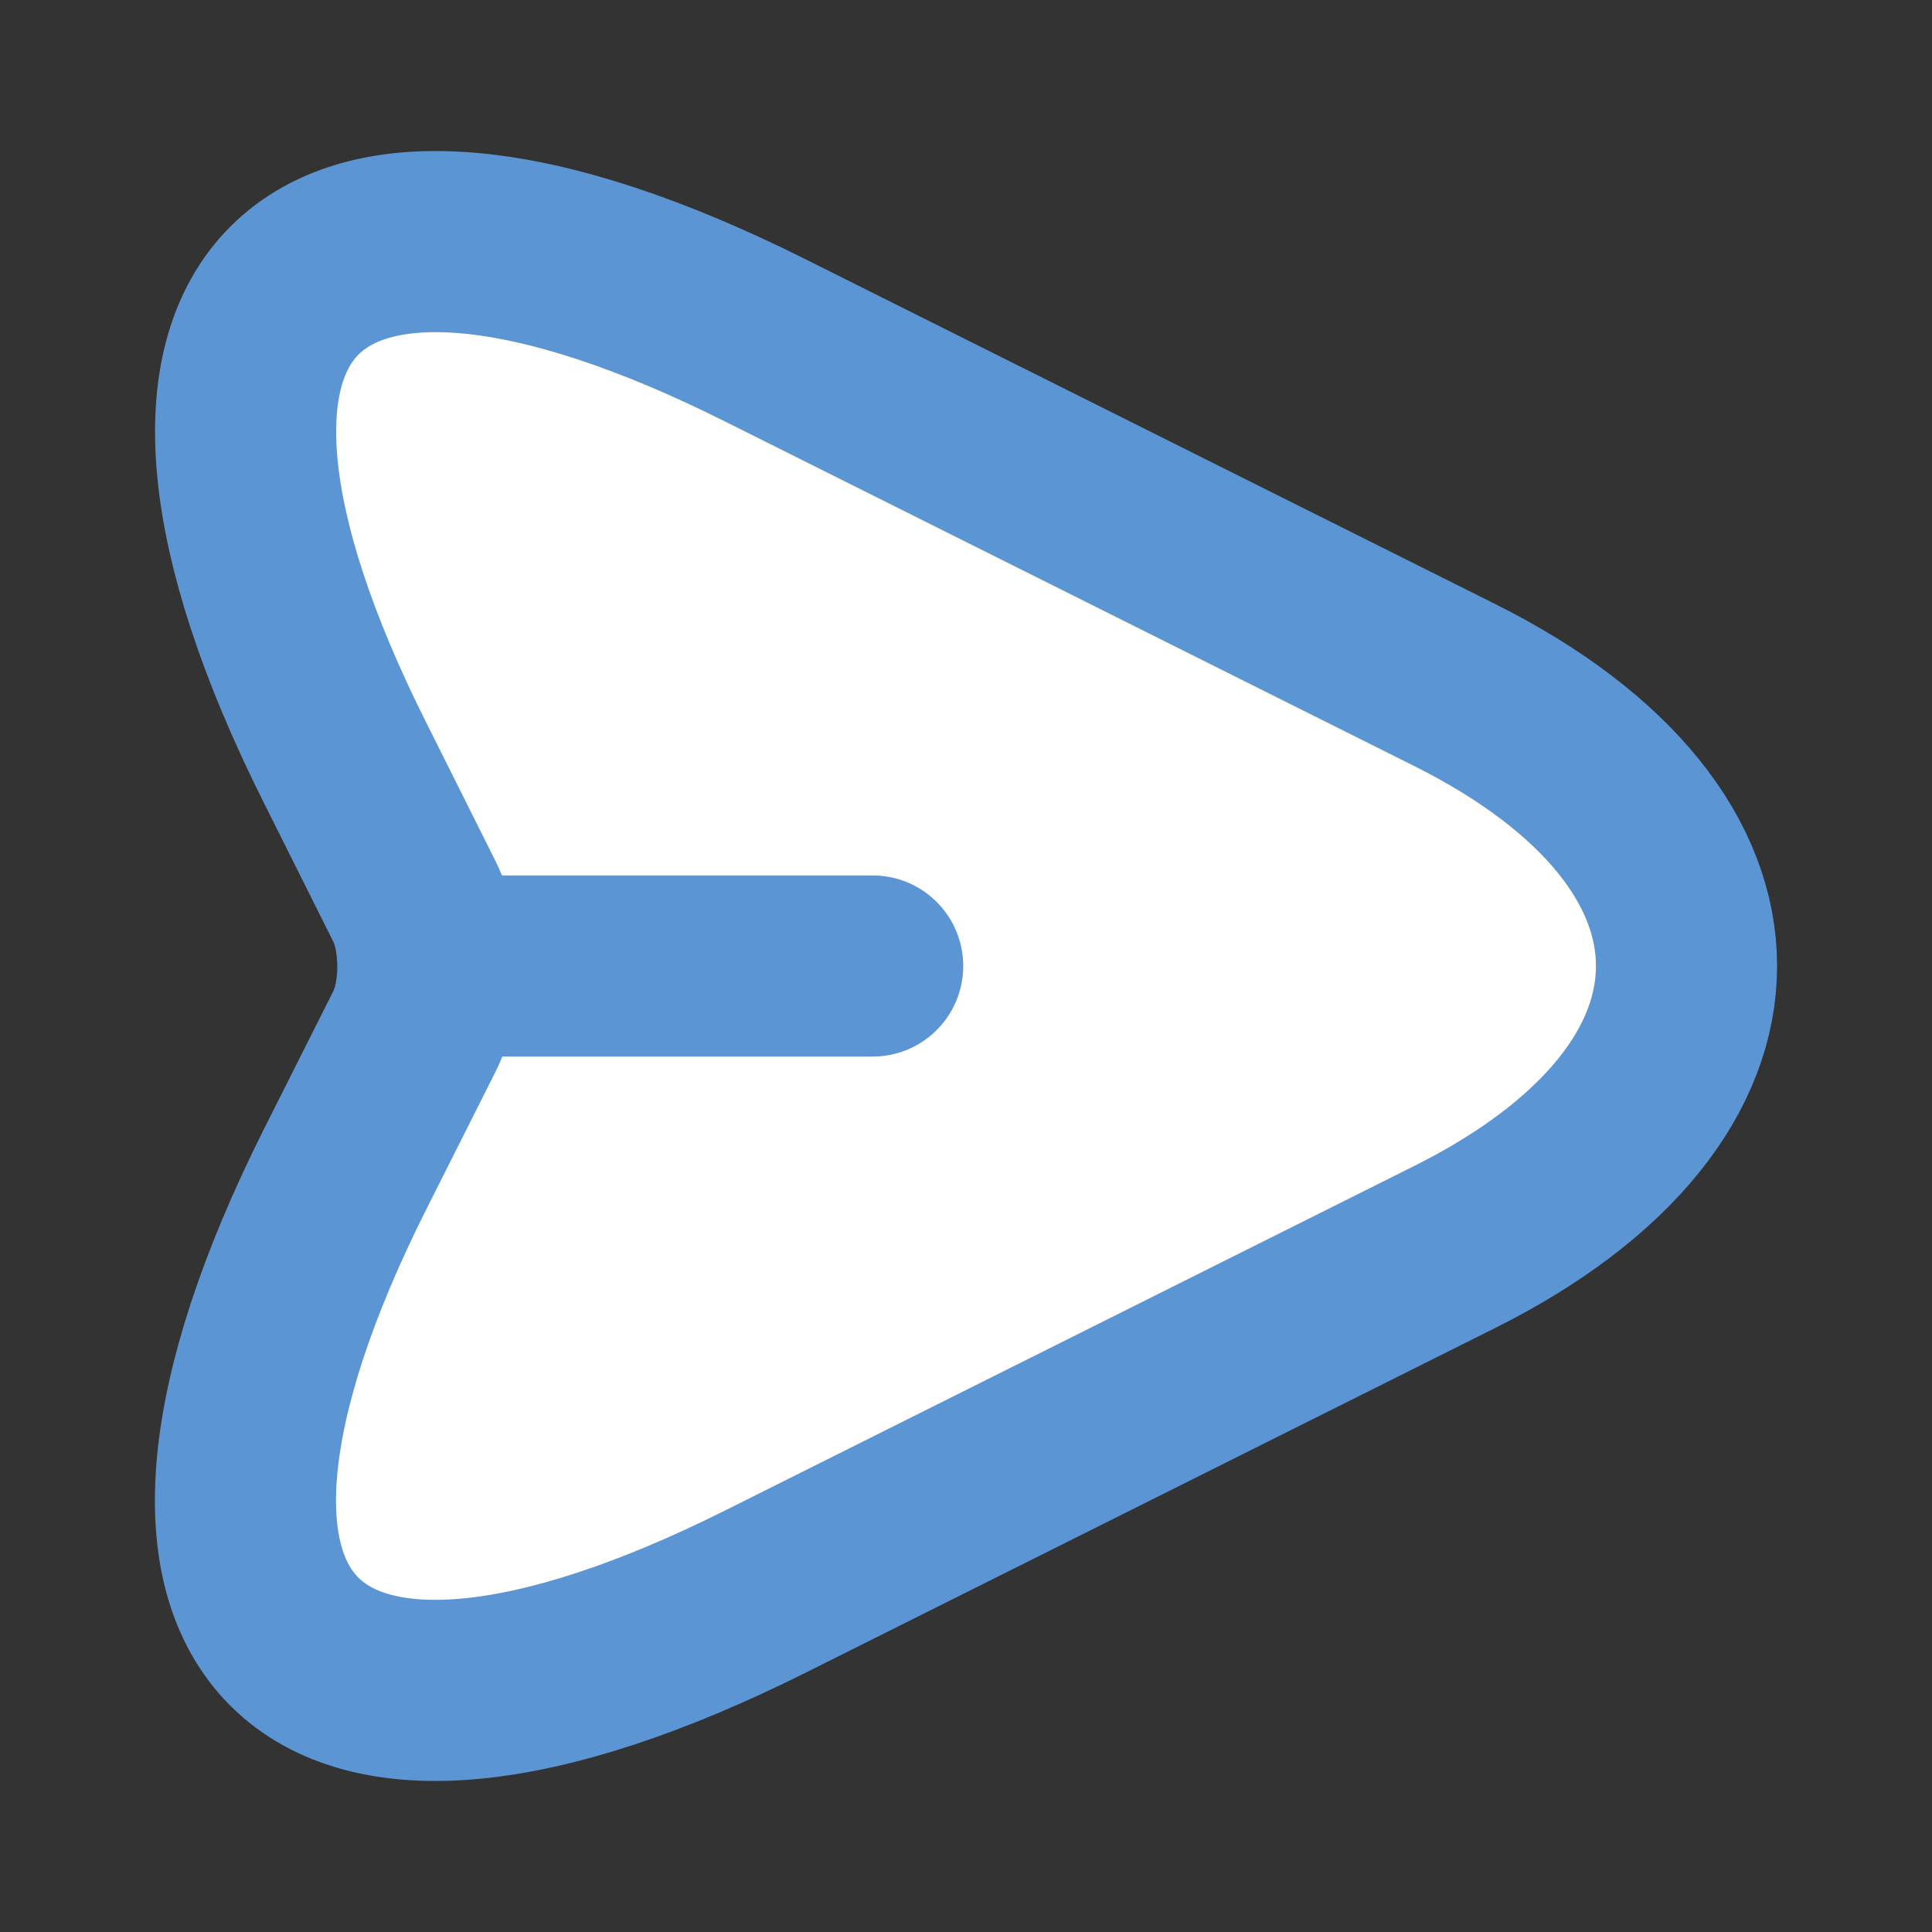 <svg width="16" height="16" viewBox="0 0 16 16" fill="none" xmlns="http://www.w3.org/2000/svg">
    <rect x="0" y="0" width="16" height="16" fill="#333333" stroke="none"/>
    <g id="send-logo">
        <g id="vuesax/linear/send">
            <g id="send">
                <path id="Vector" d="M6.34 2.82L12.047 5.673C14.607 6.953 14.607 9.047 12.047 10.327L6.34 13.18C2.5 15.1 0.933 13.527 2.853 9.693L3.433 8.54C3.58 8.247 3.58 7.76 3.433 7.467L2.853 6.307C0.933 2.473 2.507 0.9 6.34 2.82Z" fill="white" stroke="#5c95d4" stroke-width="1.5" stroke-linecap="round" stroke-linejoin="round"/>
                <path id="Vector_2" d="M3.627 8H7.227" stroke="#5c95d4" stroke-width="1.5" stroke-linecap="round" stroke-linejoin="round"/>
            </g>
        </g>
    </g>
</svg>
